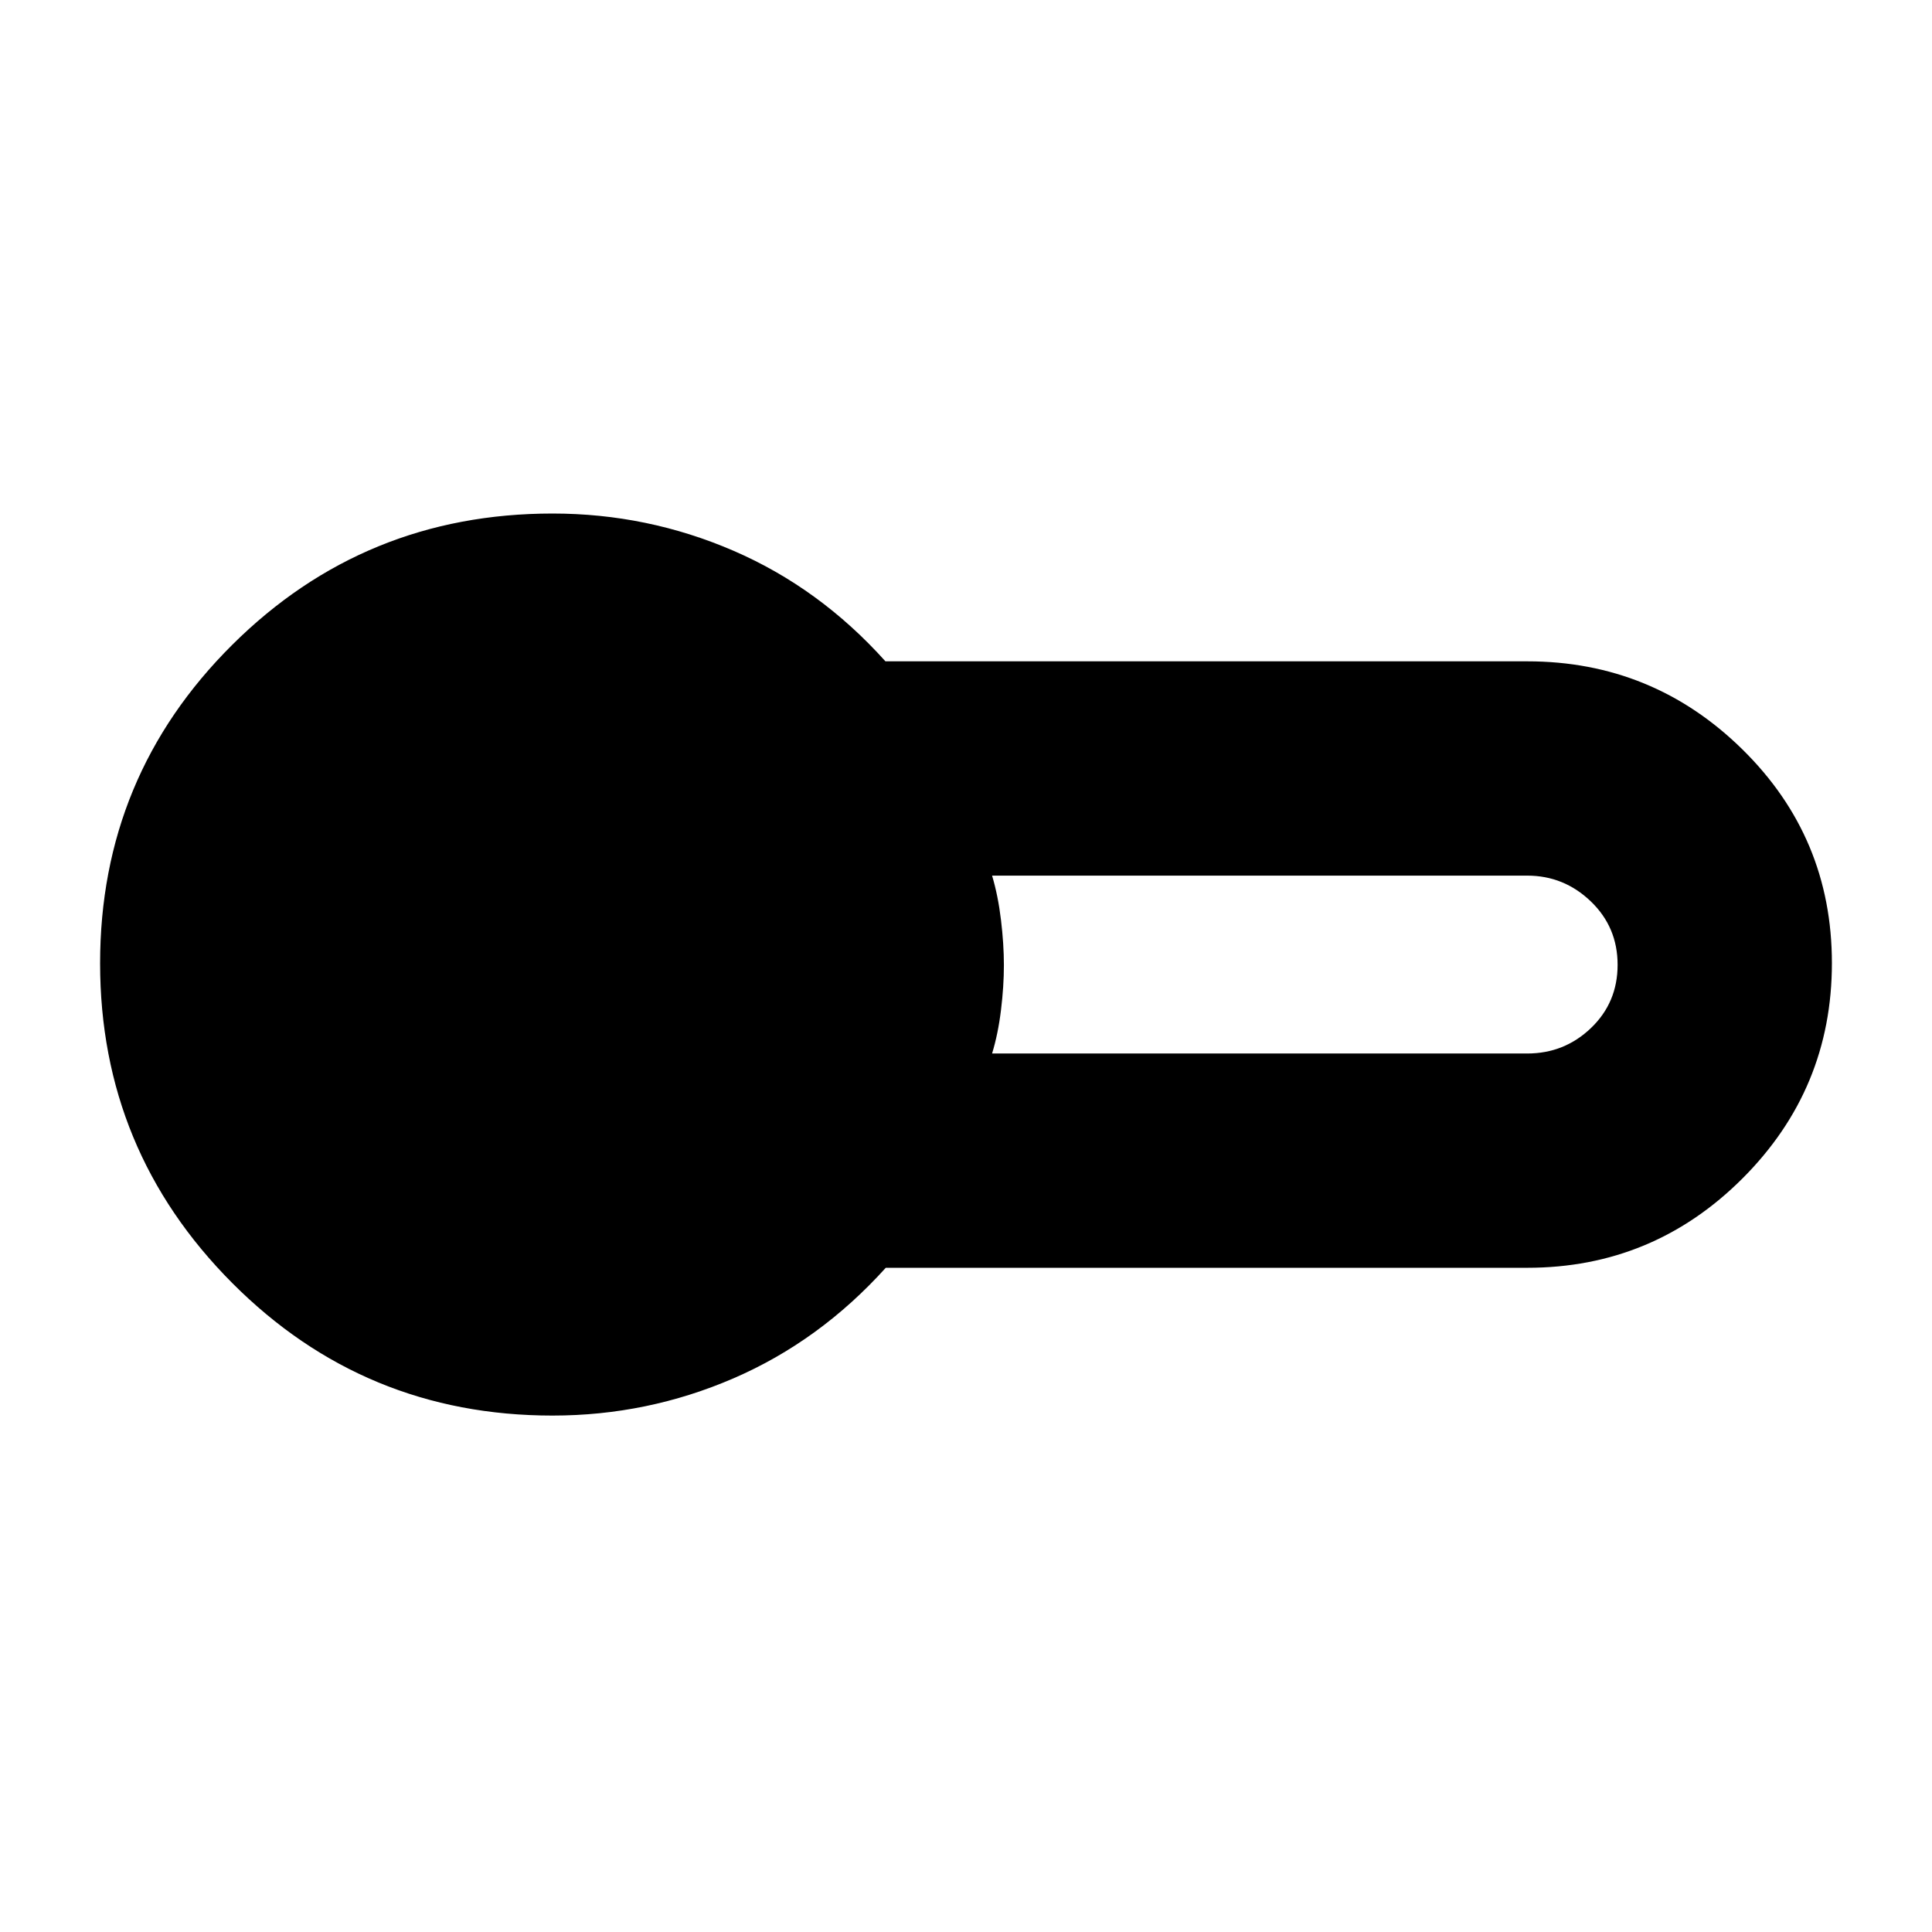 <svg xmlns="http://www.w3.org/2000/svg" height="20" viewBox="0 -960 960 960" width="20"><path d="M274.57-256.61q-93.56 0-159.19-65.88-65.64-65.89-65.64-158.85 0-92.97 65.64-158.23 65.63-65.26 159.19-65.26 47.08 0 89.89 18.5 42.8 18.5 75.51 54.94h318.9q62.41 0 106.9 43.74 44.49 43.73 44.49 106.22 0 62.56-44.41 106.97-44.42 44.42-106.98 44.42H440.13q-32.87 36.43-75.67 54.93-42.81 18.5-89.89 18.5Zm218.39-179.91h265.91q18.48 0 31.7-12.68 13.21-12.67 13.21-31.4 0-18.74-13.34-31.53-13.33-12.78-31.57-12.78H492.96q3 10.06 4.43 22.08 1.44 12.01 1.44 22.44 0 10.42-1.44 22.24-1.43 11.82-4.43 21.63Z"/></svg>